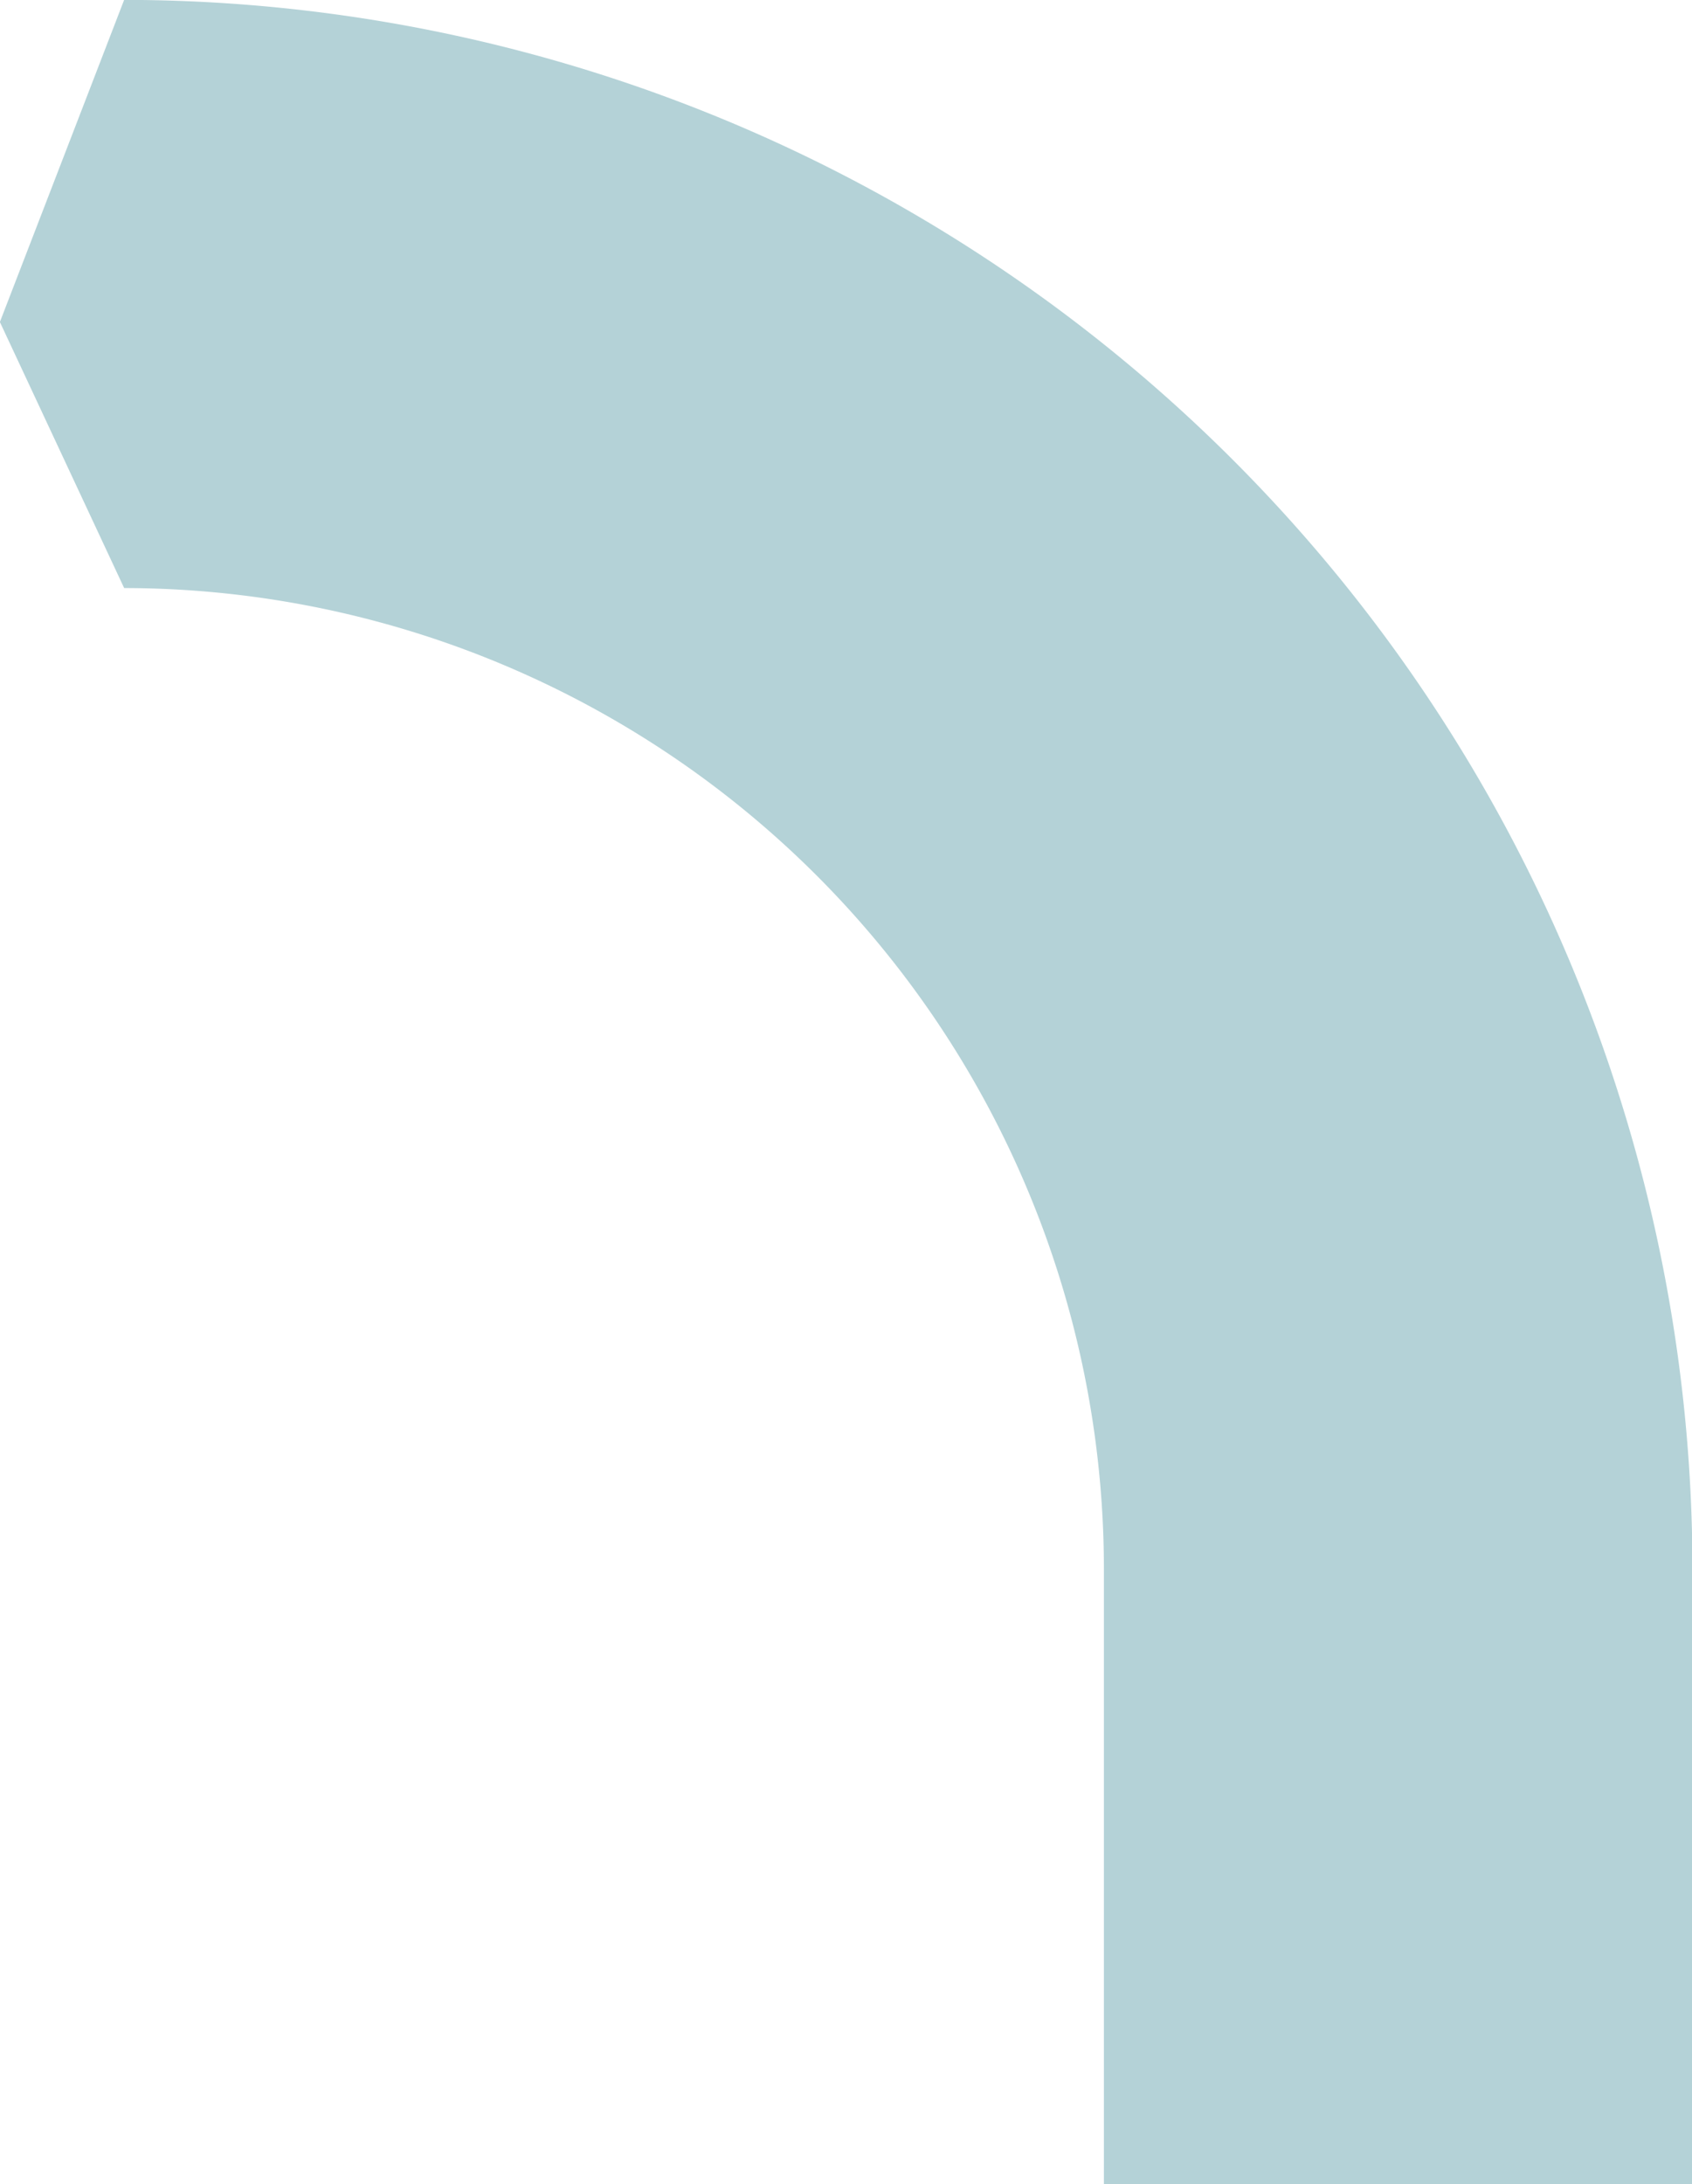 <svg xmlns="http://www.w3.org/2000/svg" width="15.237" height="19.664" viewBox="0 0 15.237 19.664"><defs><style>.a{fill:#b4d2d7;}</style></defs><path class="a" d="M408.9,170.188v5.546H403.6v-5.546a8.834,8.834,0,0,0-8.823-8.824l-1.119-2.395,1.119-2.9A14.134,14.134,0,0,1,408.9,170.188Z" transform="translate(-393.659 -156.07)"/></svg>